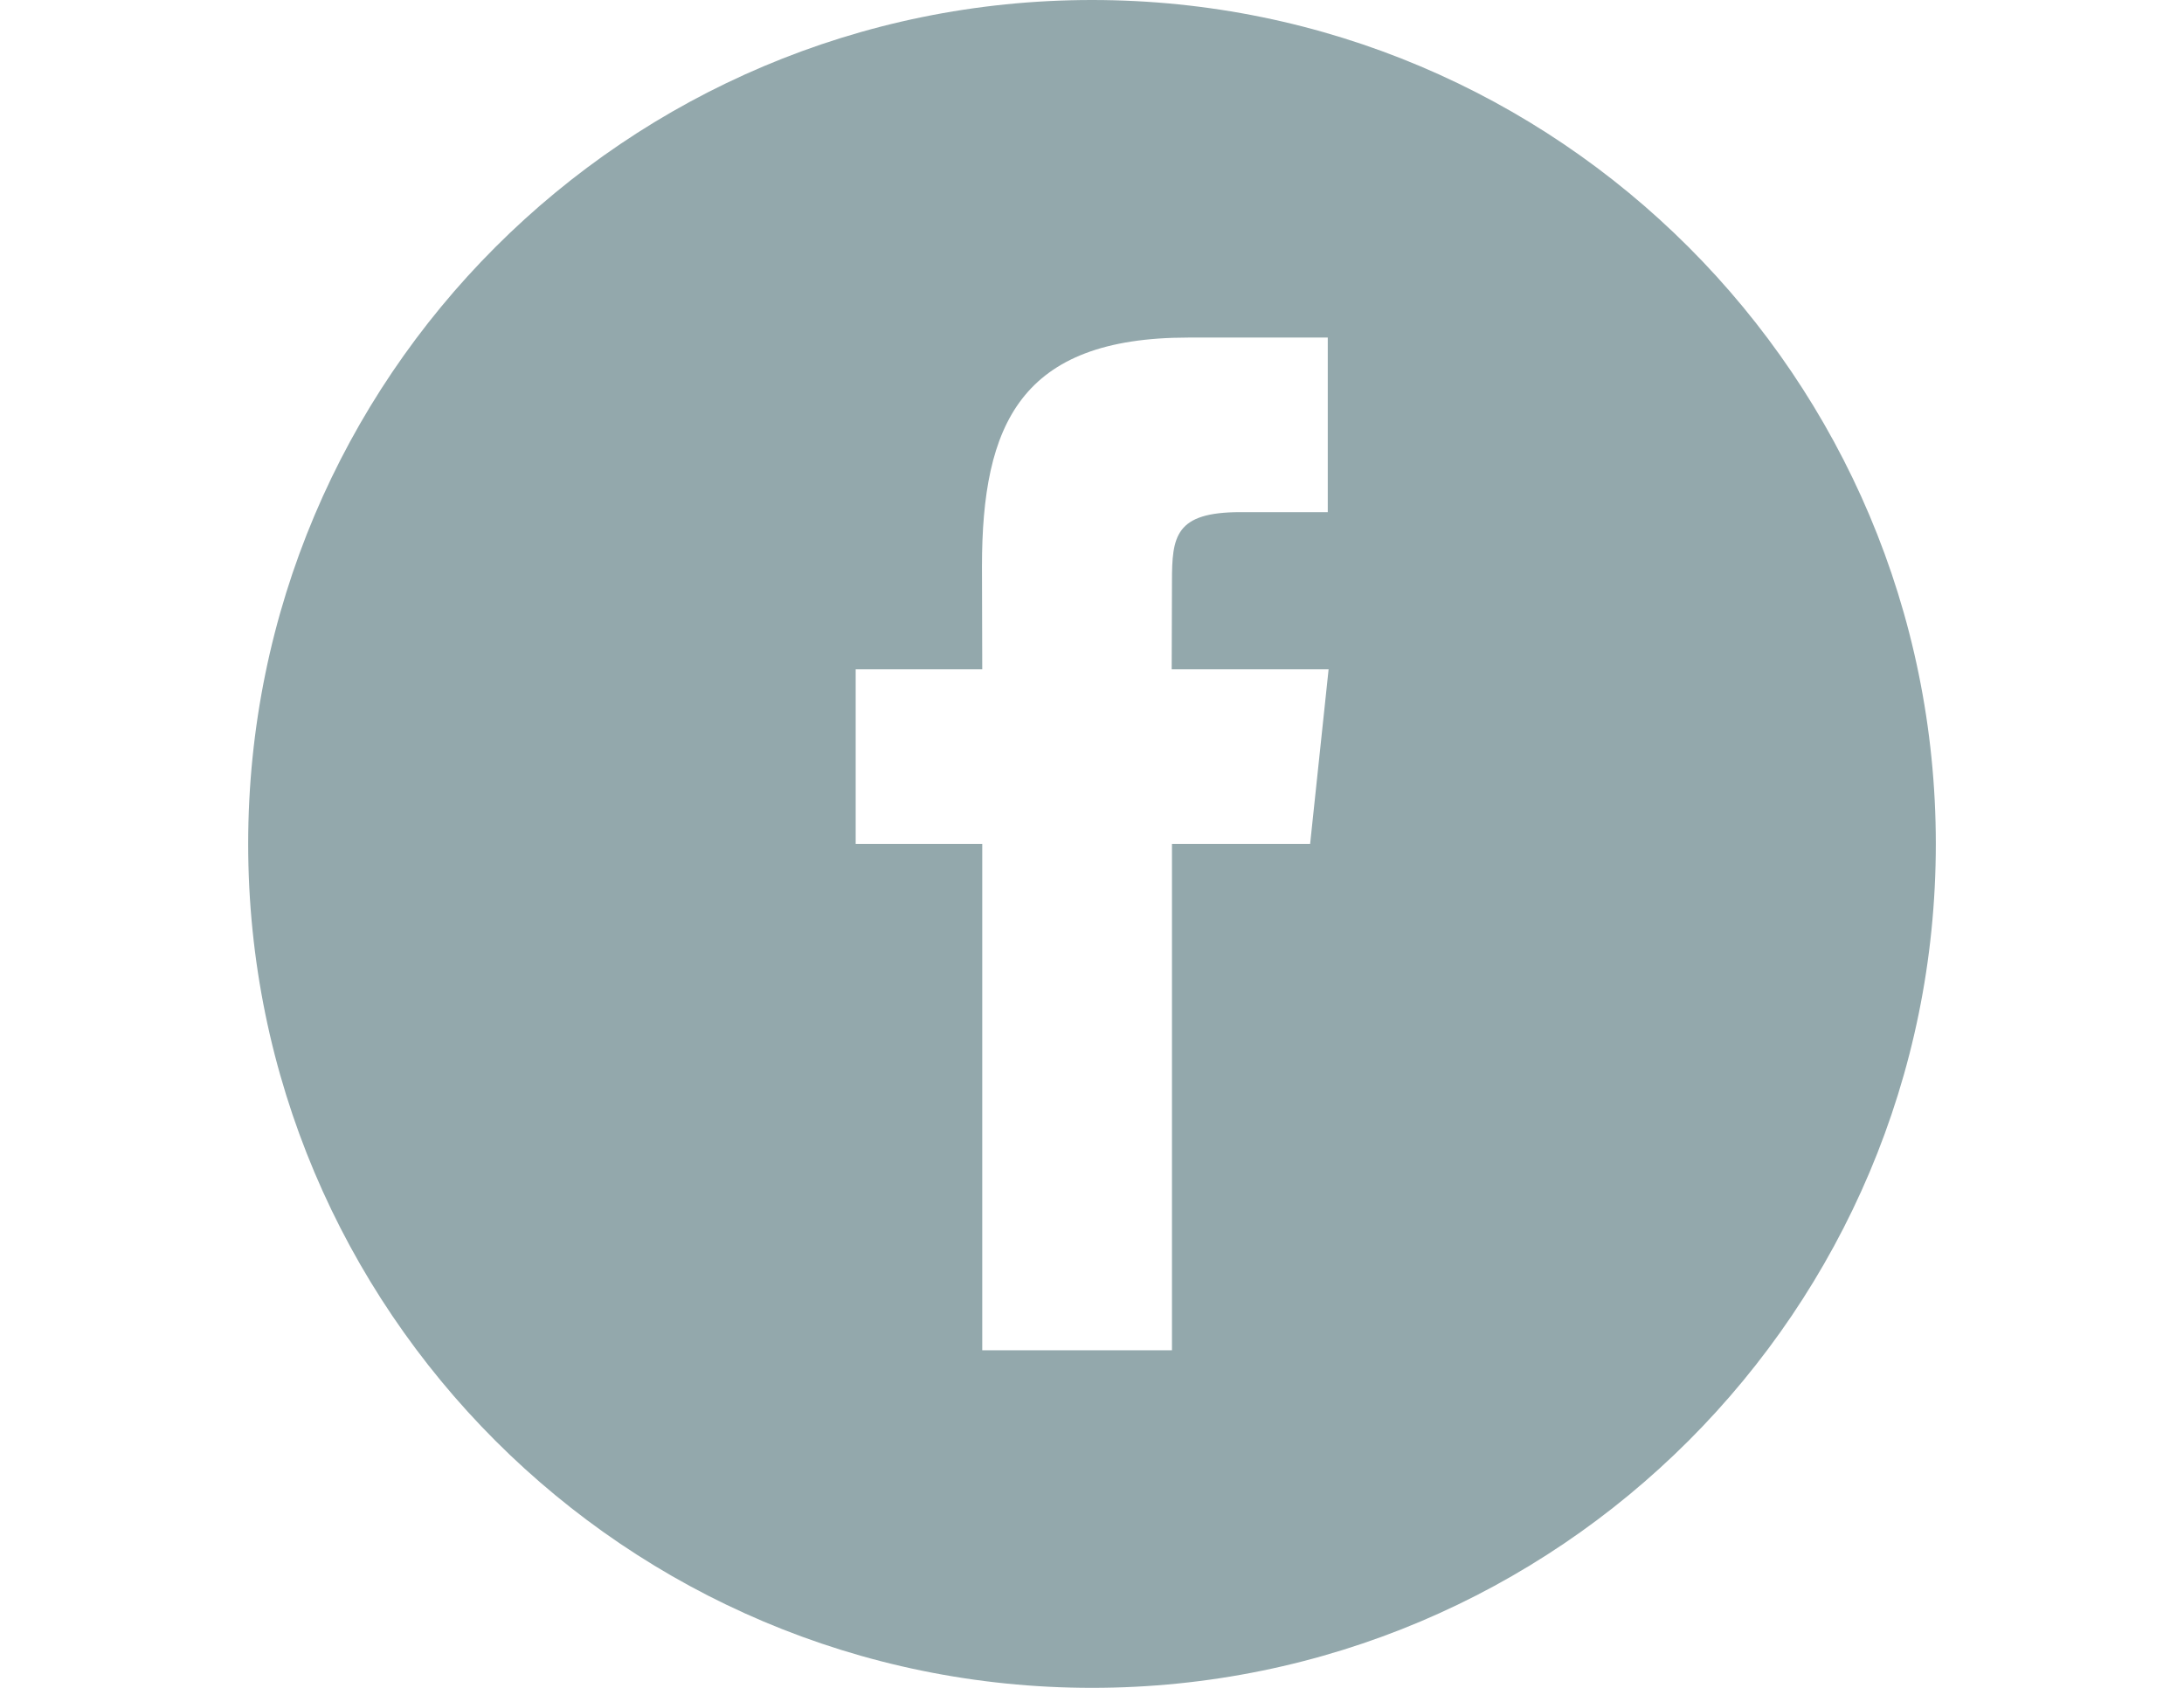 <?xml version="1.0" encoding="utf-8"?>
<!-- Generator: Adobe Illustrator 18.0.0, SVG Export Plug-In . SVG Version: 6.00 Build 0)  -->
<!DOCTYPE svg PUBLIC "-//W3C//DTD SVG 1.1//EN" "http://www.w3.org/Graphics/SVG/1.1/DTD/svg11.dtd">
<svg version="1.1" id="Capa_1" xmlns="http://www.w3.org/2000/svg" xmlns:xlink="http://www.w3.org/1999/xlink" x="0px" y="0px"
	 viewBox="0 0 792 612" enable-background="new 0 0 792 612" xml:space="preserve">
<g>
	<g>
		<g>
			<path fill="#93A8AC" d="M396,0C227,0,90,137,90,306s137,306,306,306s306-137,306-306S565,0,396,0z M475.1,306H425v183.6h-68.8
				V306h-45.9v-63.3h45.9l-0.1-37.3c0-51.6,14-83,74.8-83h50.6v63.3h-31.7c-23.7,0-24.8,8.8-24.8,25.3l-0.1,31.7h56.9L475.1,306z"/>
		</g>
	</g>
</g>
</svg>

